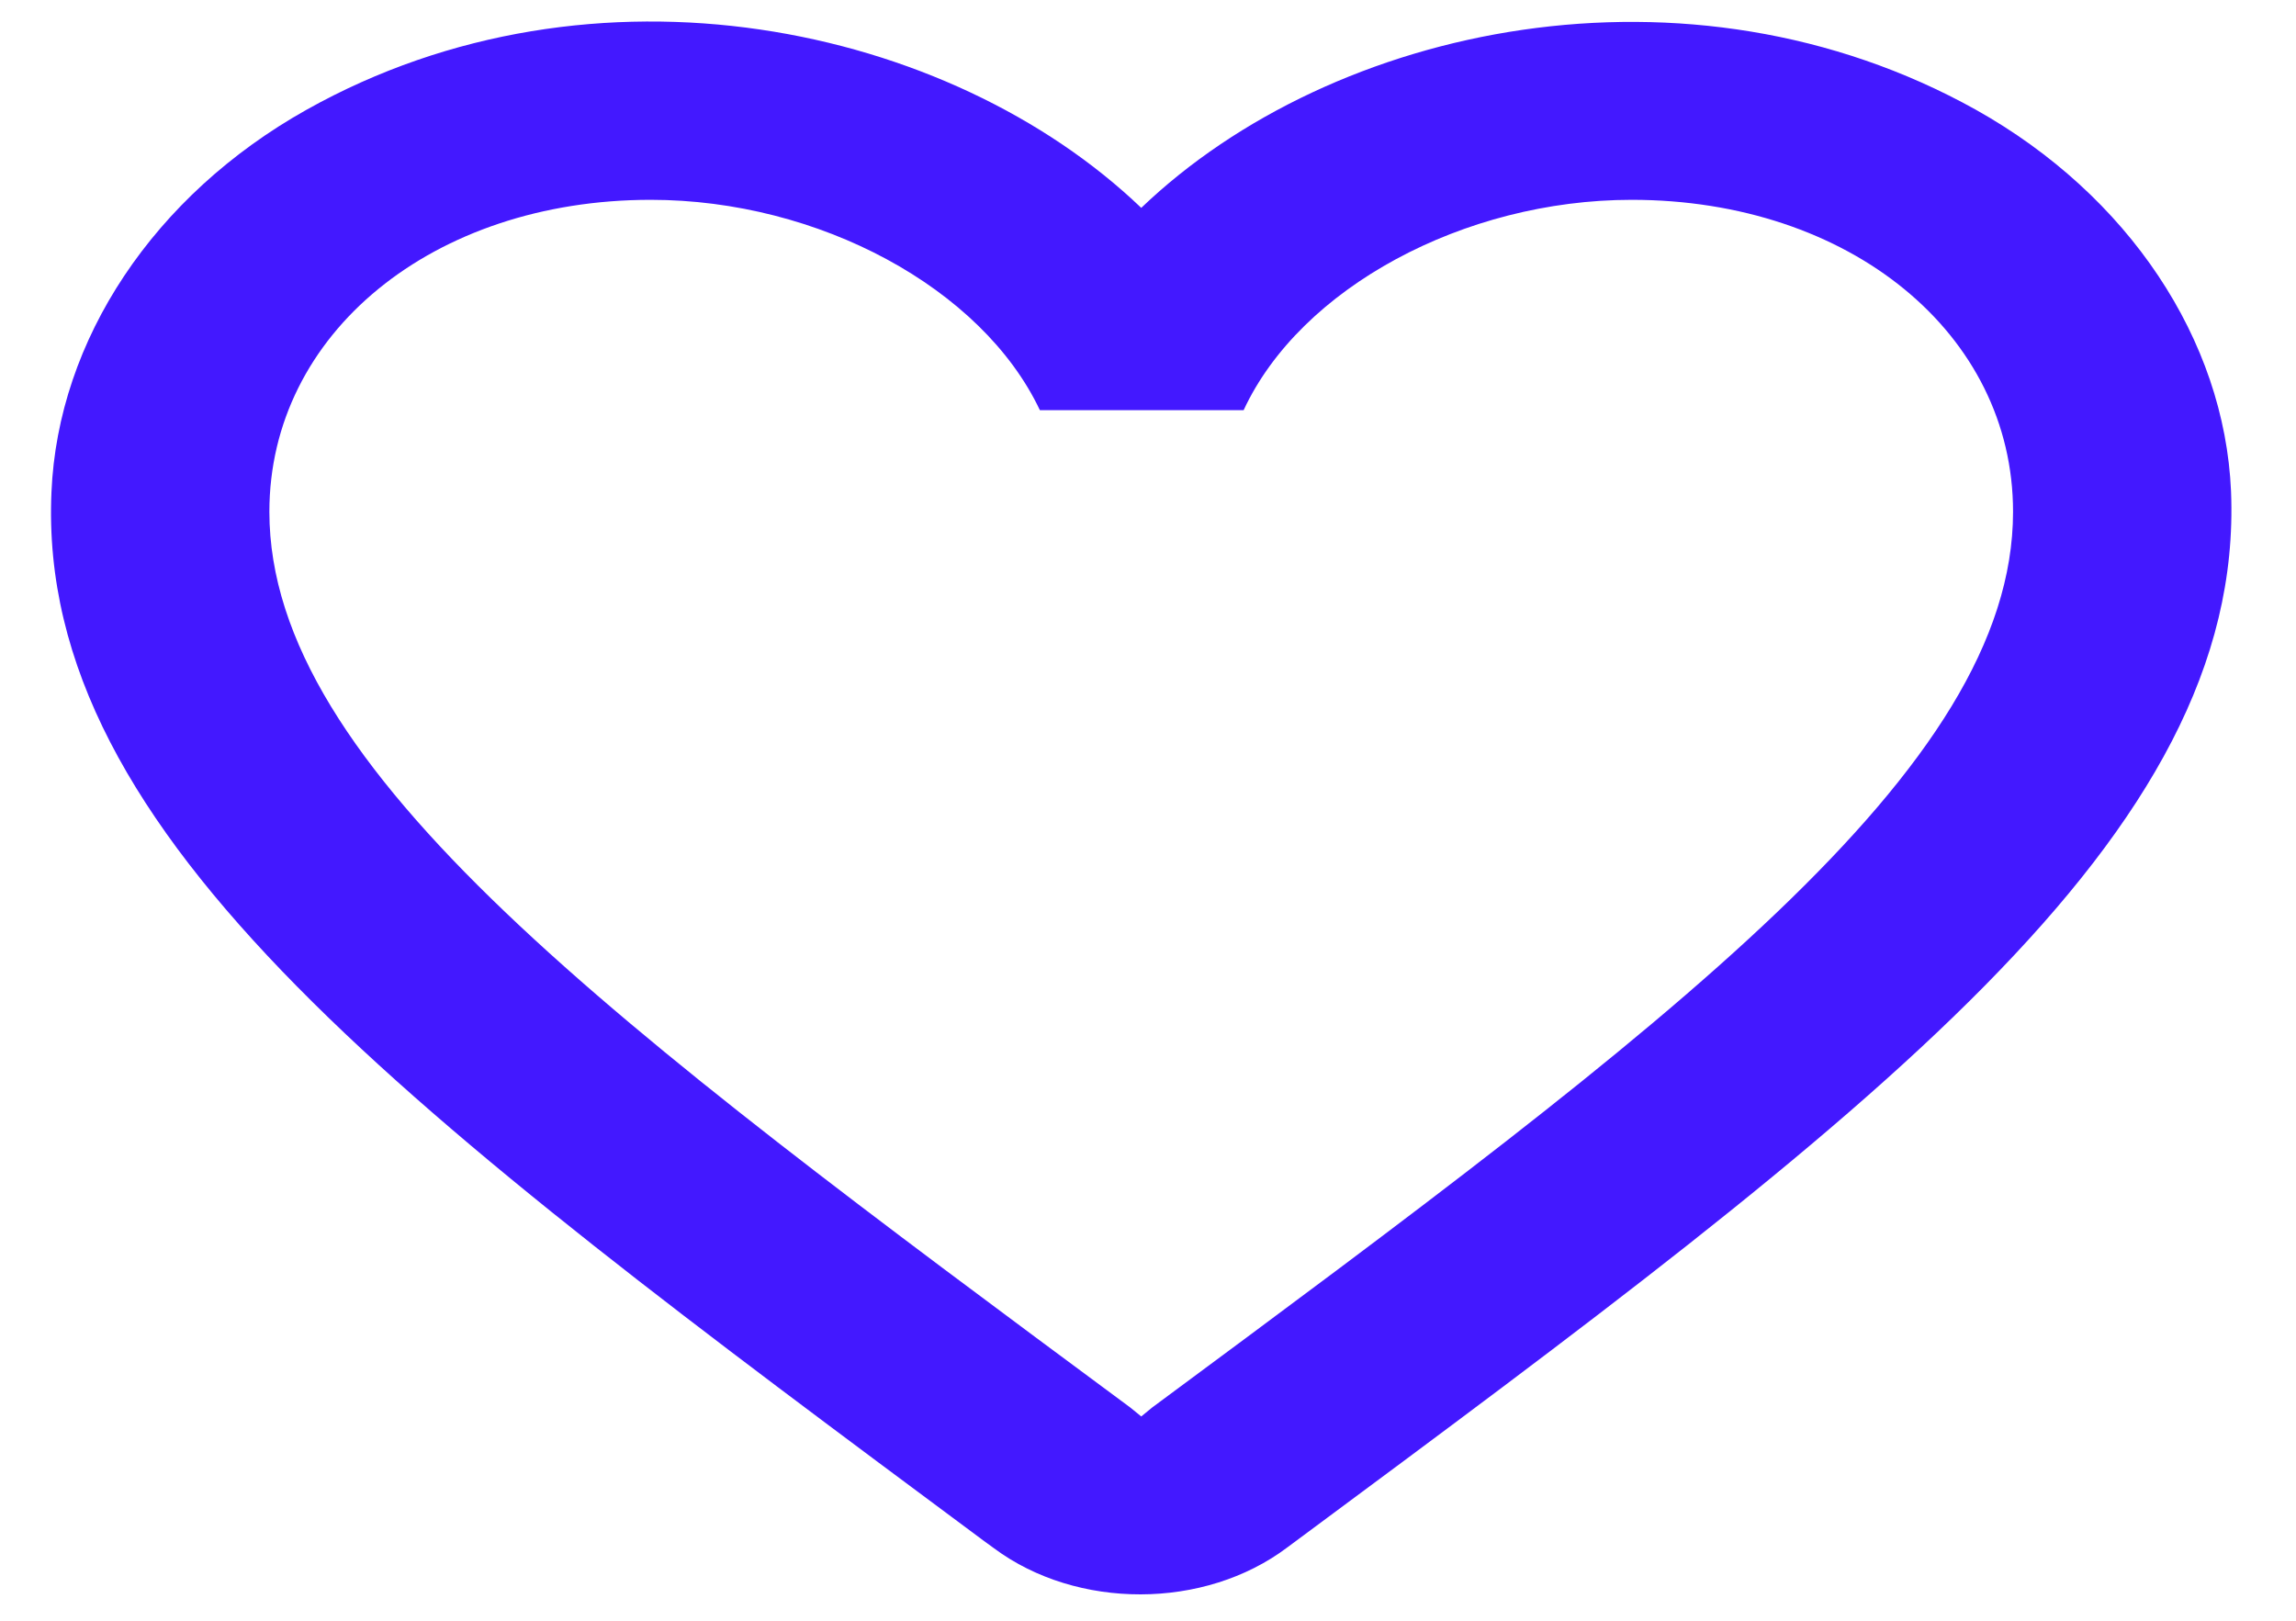 <svg width="34" height="24" viewBox="0 0 34 24" fill="none" xmlns="http://www.w3.org/2000/svg">
<path d="M29.261 1.626C25.001 -0.75 19.74 0.359 16.9 3.078C14.059 0.359 8.798 -0.763 4.538 1.626C2.279 2.893 0.858 5.031 0.762 7.288C0.536 12.409 6.087 16.514 14.559 22.81L14.721 22.928C15.947 23.839 17.836 23.839 19.062 22.915L19.24 22.783C27.712 16.501 33.247 12.396 33.038 7.275C32.941 5.031 31.521 2.893 29.261 1.626ZM17.061 20.843L16.9 20.975L16.738 20.843C9.056 15.154 3.989 11.393 3.989 7.578C3.989 4.939 6.41 2.959 9.637 2.959C12.123 2.959 14.543 4.265 15.399 6.074H18.416C19.256 4.265 21.676 2.959 24.162 2.959C27.389 2.959 29.81 4.939 29.81 7.578C29.81 11.393 24.743 15.154 17.061 20.843Z" fill="#4318FF"/>
</svg>
